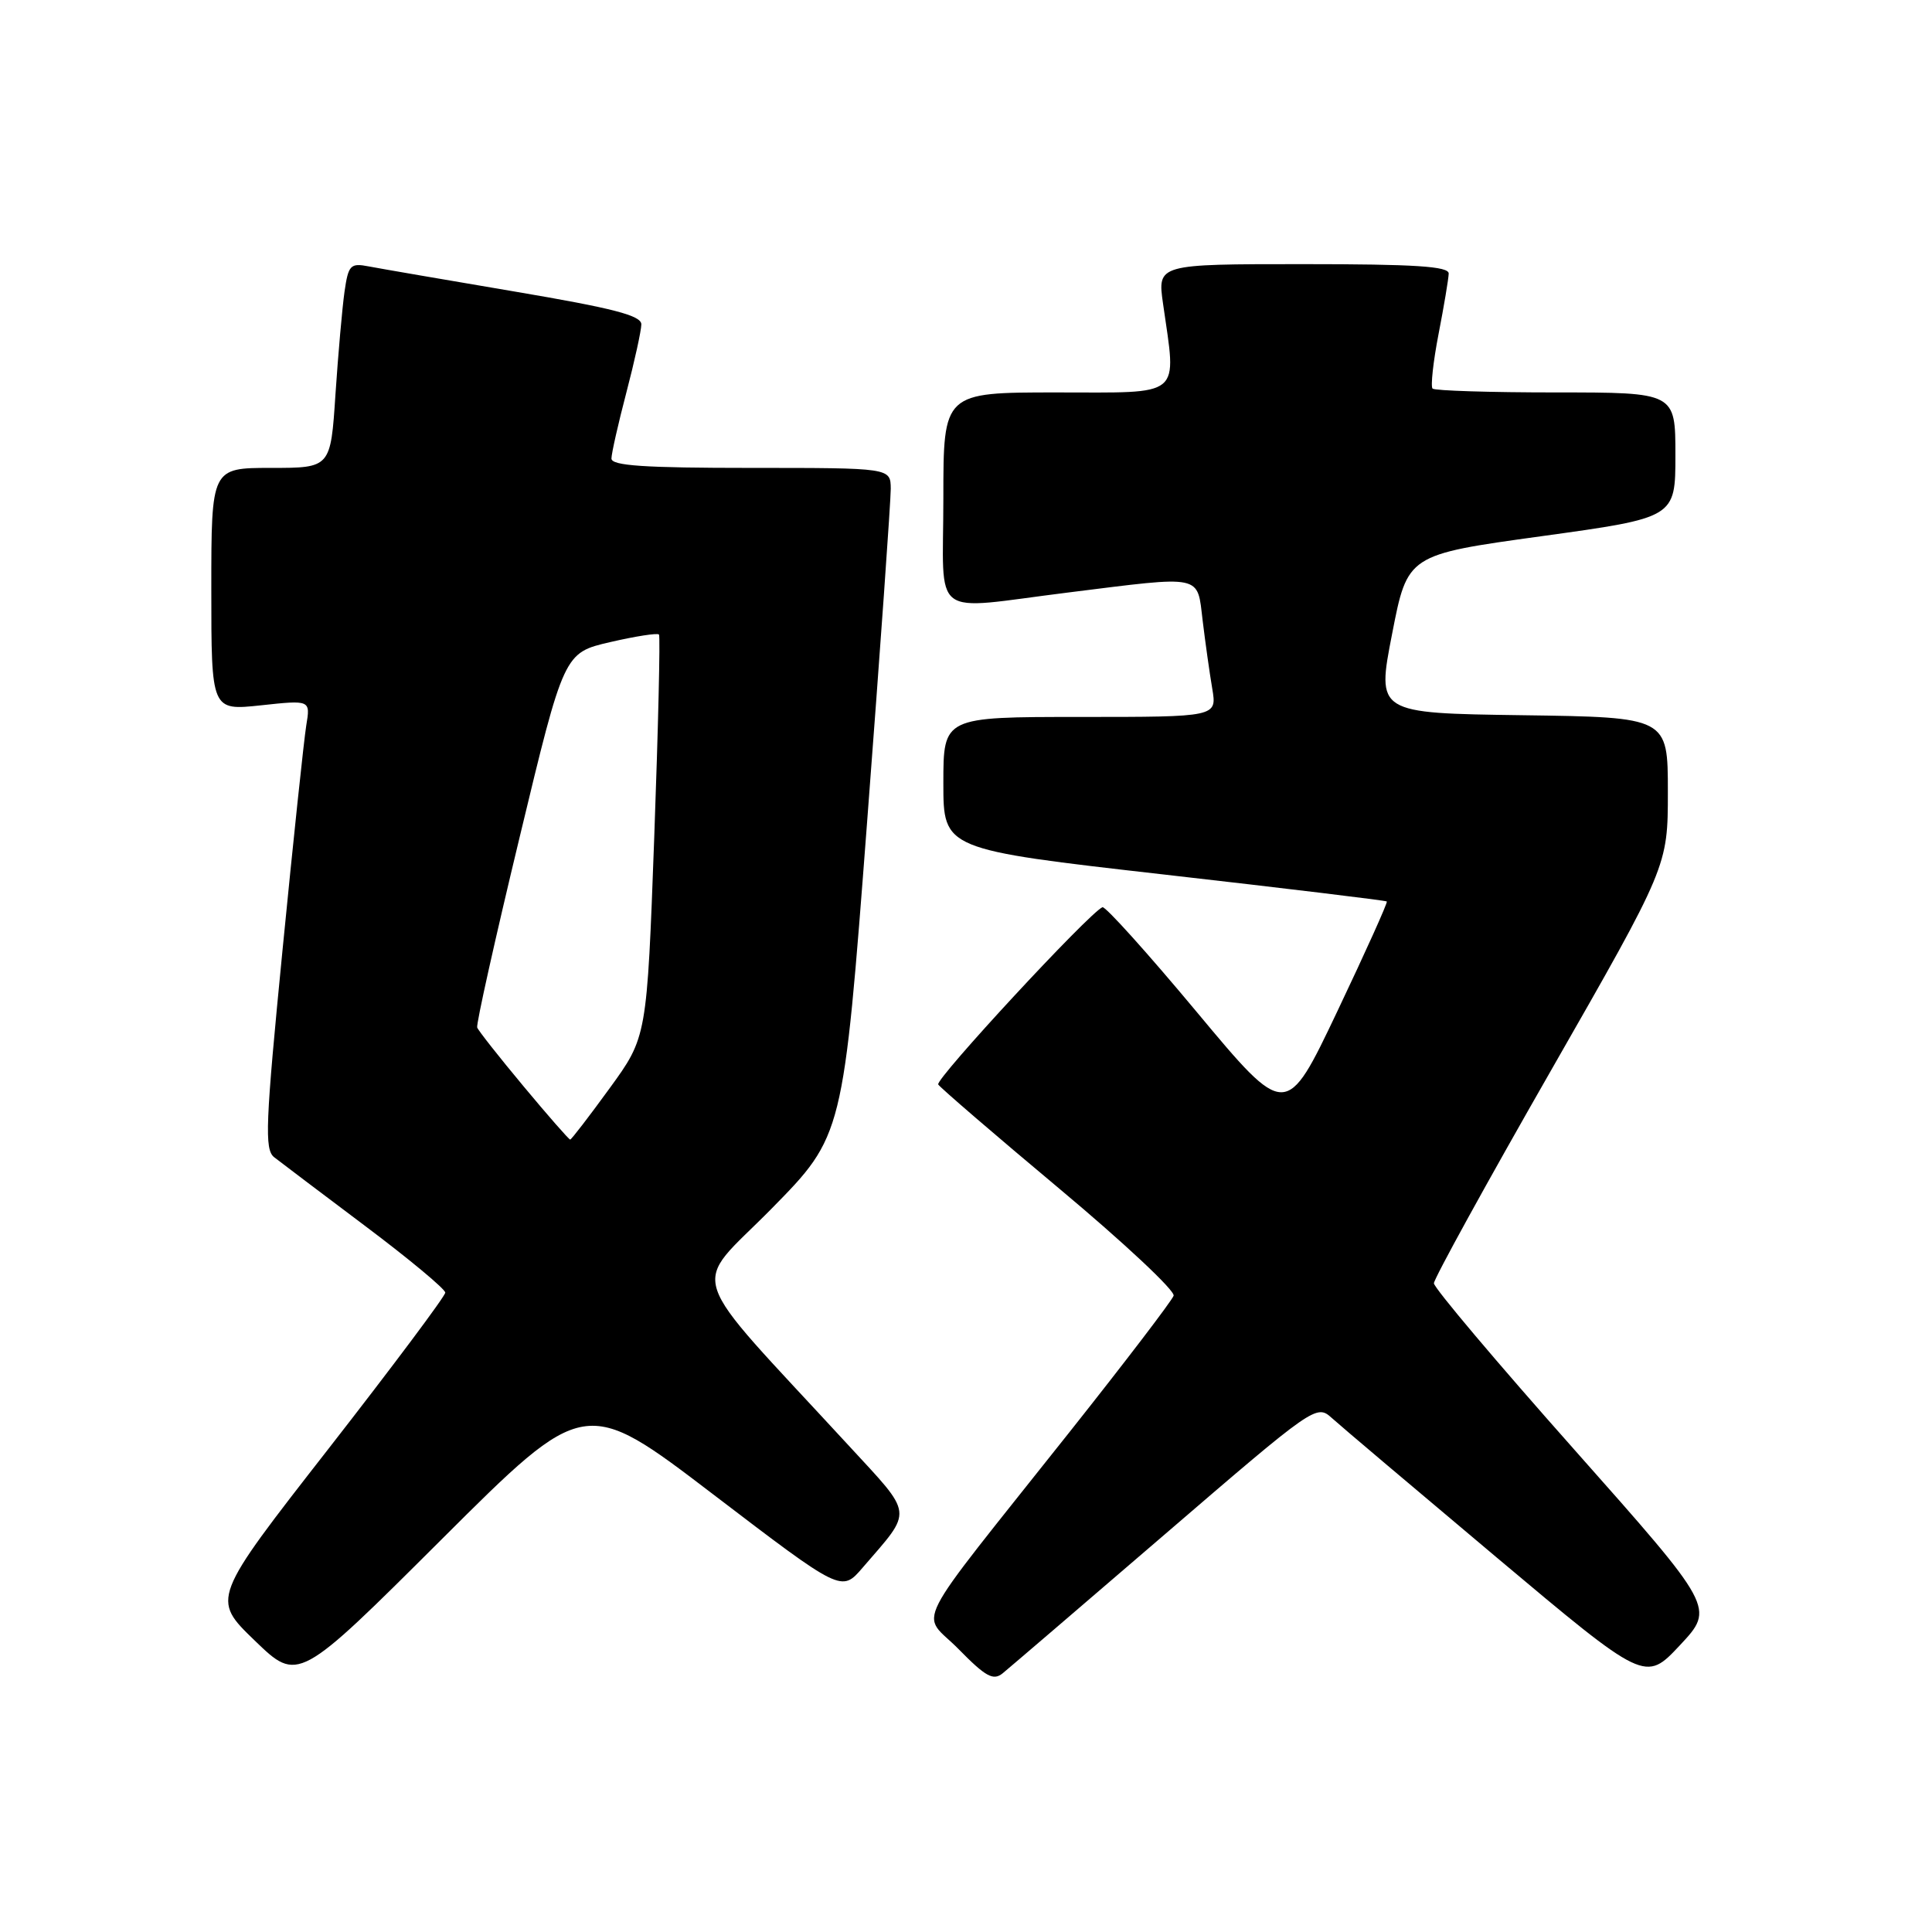 <?xml version="1.0" encoding="UTF-8" standalone="no"?>
<!DOCTYPE svg PUBLIC "-//W3C//DTD SVG 1.1//EN" "http://www.w3.org/Graphics/SVG/1.1/DTD/svg11.dtd" >
<svg xmlns="http://www.w3.org/2000/svg" xmlns:xlink="http://www.w3.org/1999/xlink" version="1.1" viewBox="0 0 256 256">
 <g >
 <path fill="currentColor"
d=" M 94.50 198.01 C 111.50 210.98 111.50 210.98 114.29 207.74 C 121.03 199.92 121.16 200.99 112.37 191.45 C 90.35 167.55 91.49 171.06 102.20 160.19 C 111.73 150.50 111.73 150.50 114.89 109.00 C 116.63 86.17 118.04 66.26 118.03 64.75 C 118.00 62.00 118.00 62.00 99.50 62.00 C 85.36 62.00 81.00 61.71 81.02 60.75 C 81.03 60.06 81.92 56.12 83.00 52.00 C 84.08 47.88 84.97 43.82 84.98 42.99 C 85.00 41.81 81.29 40.85 68.25 38.64 C 59.04 37.08 50.31 35.58 48.86 35.30 C 46.43 34.83 46.16 35.11 45.65 38.65 C 45.35 40.77 44.81 46.89 44.45 52.25 C 43.81 62.00 43.81 62.00 35.91 62.00 C 28.00 62.00 28.00 62.00 28.00 78.08 C 28.00 94.16 28.00 94.16 34.57 93.46 C 41.14 92.75 41.14 92.75 40.58 96.13 C 40.28 97.98 38.86 111.35 37.44 125.84 C 35.17 148.97 35.03 152.31 36.33 153.34 C 37.14 153.98 42.58 158.08 48.40 162.46 C 54.23 166.84 59.00 170.81 59.00 171.28 C 59.00 171.74 52.03 181.06 43.51 191.99 C 28.02 211.85 28.02 211.85 33.76 217.39 C 39.50 222.93 39.50 222.93 58.50 203.99 C 77.50 185.04 77.50 185.04 94.50 198.01 Z  M 154.39 203.27 C 174.16 186.26 174.44 186.06 176.46 187.88 C 177.58 188.90 187.39 197.19 198.25 206.32 C 218.00 222.91 218.00 222.91 222.61 217.99 C 227.21 213.06 227.21 213.06 208.61 192.09 C 198.37 180.56 190.00 170.64 190.00 170.04 C 190.00 169.45 196.97 156.77 205.50 141.87 C 221.00 114.78 221.00 114.78 221.00 104.91 C 221.00 95.04 221.00 95.04 201.71 94.77 C 182.41 94.50 182.41 94.50 184.46 84.00 C 186.50 73.50 186.50 73.50 204.25 71.05 C 222.00 68.60 222.00 68.60 222.00 60.30 C 222.00 52.00 222.00 52.00 206.17 52.00 C 197.46 52.00 190.10 51.77 189.82 51.49 C 189.55 51.21 189.90 47.95 190.62 44.24 C 191.34 40.53 191.94 36.94 191.96 36.25 C 191.99 35.29 187.49 35.00 172.68 35.00 C 153.36 35.00 153.36 35.00 154.11 40.25 C 155.90 52.85 156.92 52.00 140.00 52.00 C 125.00 52.00 125.00 52.00 125.00 66.00 C 125.00 82.36 122.96 80.82 141.54 78.51 C 159.58 76.26 158.61 76.05 159.36 82.25 C 159.71 85.14 160.28 89.19 160.63 91.25 C 161.26 95.00 161.26 95.00 143.13 95.00 C 125.00 95.00 125.00 95.00 125.00 103.77 C 125.00 112.55 125.00 112.55 154.25 115.88 C 170.34 117.71 183.62 119.32 183.76 119.45 C 183.90 119.58 180.95 126.12 177.21 133.99 C 170.41 148.29 170.41 148.29 158.58 134.10 C 152.08 126.30 146.45 120.05 146.08 120.21 C 144.29 120.98 123.89 143.01 124.32 143.70 C 124.60 144.14 131.81 150.35 140.36 157.50 C 148.91 164.65 155.73 171.03 155.51 171.69 C 155.29 172.34 149.11 180.44 141.77 189.69 C 120.15 216.94 121.98 213.38 127.02 218.52 C 130.62 222.19 131.62 222.73 132.86 221.72 C 133.68 221.05 143.37 212.75 154.39 203.27 Z  M 69.38 143.95 C 66.15 140.08 63.38 136.56 63.23 136.15 C 63.08 135.73 65.61 124.39 68.85 110.95 C 74.73 86.50 74.73 86.50 80.86 85.08 C 84.23 84.30 87.14 83.85 87.32 84.08 C 87.50 84.31 87.22 96.40 86.69 110.95 C 85.72 137.41 85.72 137.41 80.78 144.20 C 78.06 147.94 75.71 151.00 75.55 151.00 C 75.39 151.00 72.61 147.83 69.38 143.95 Z "/>
</g>
</svg>